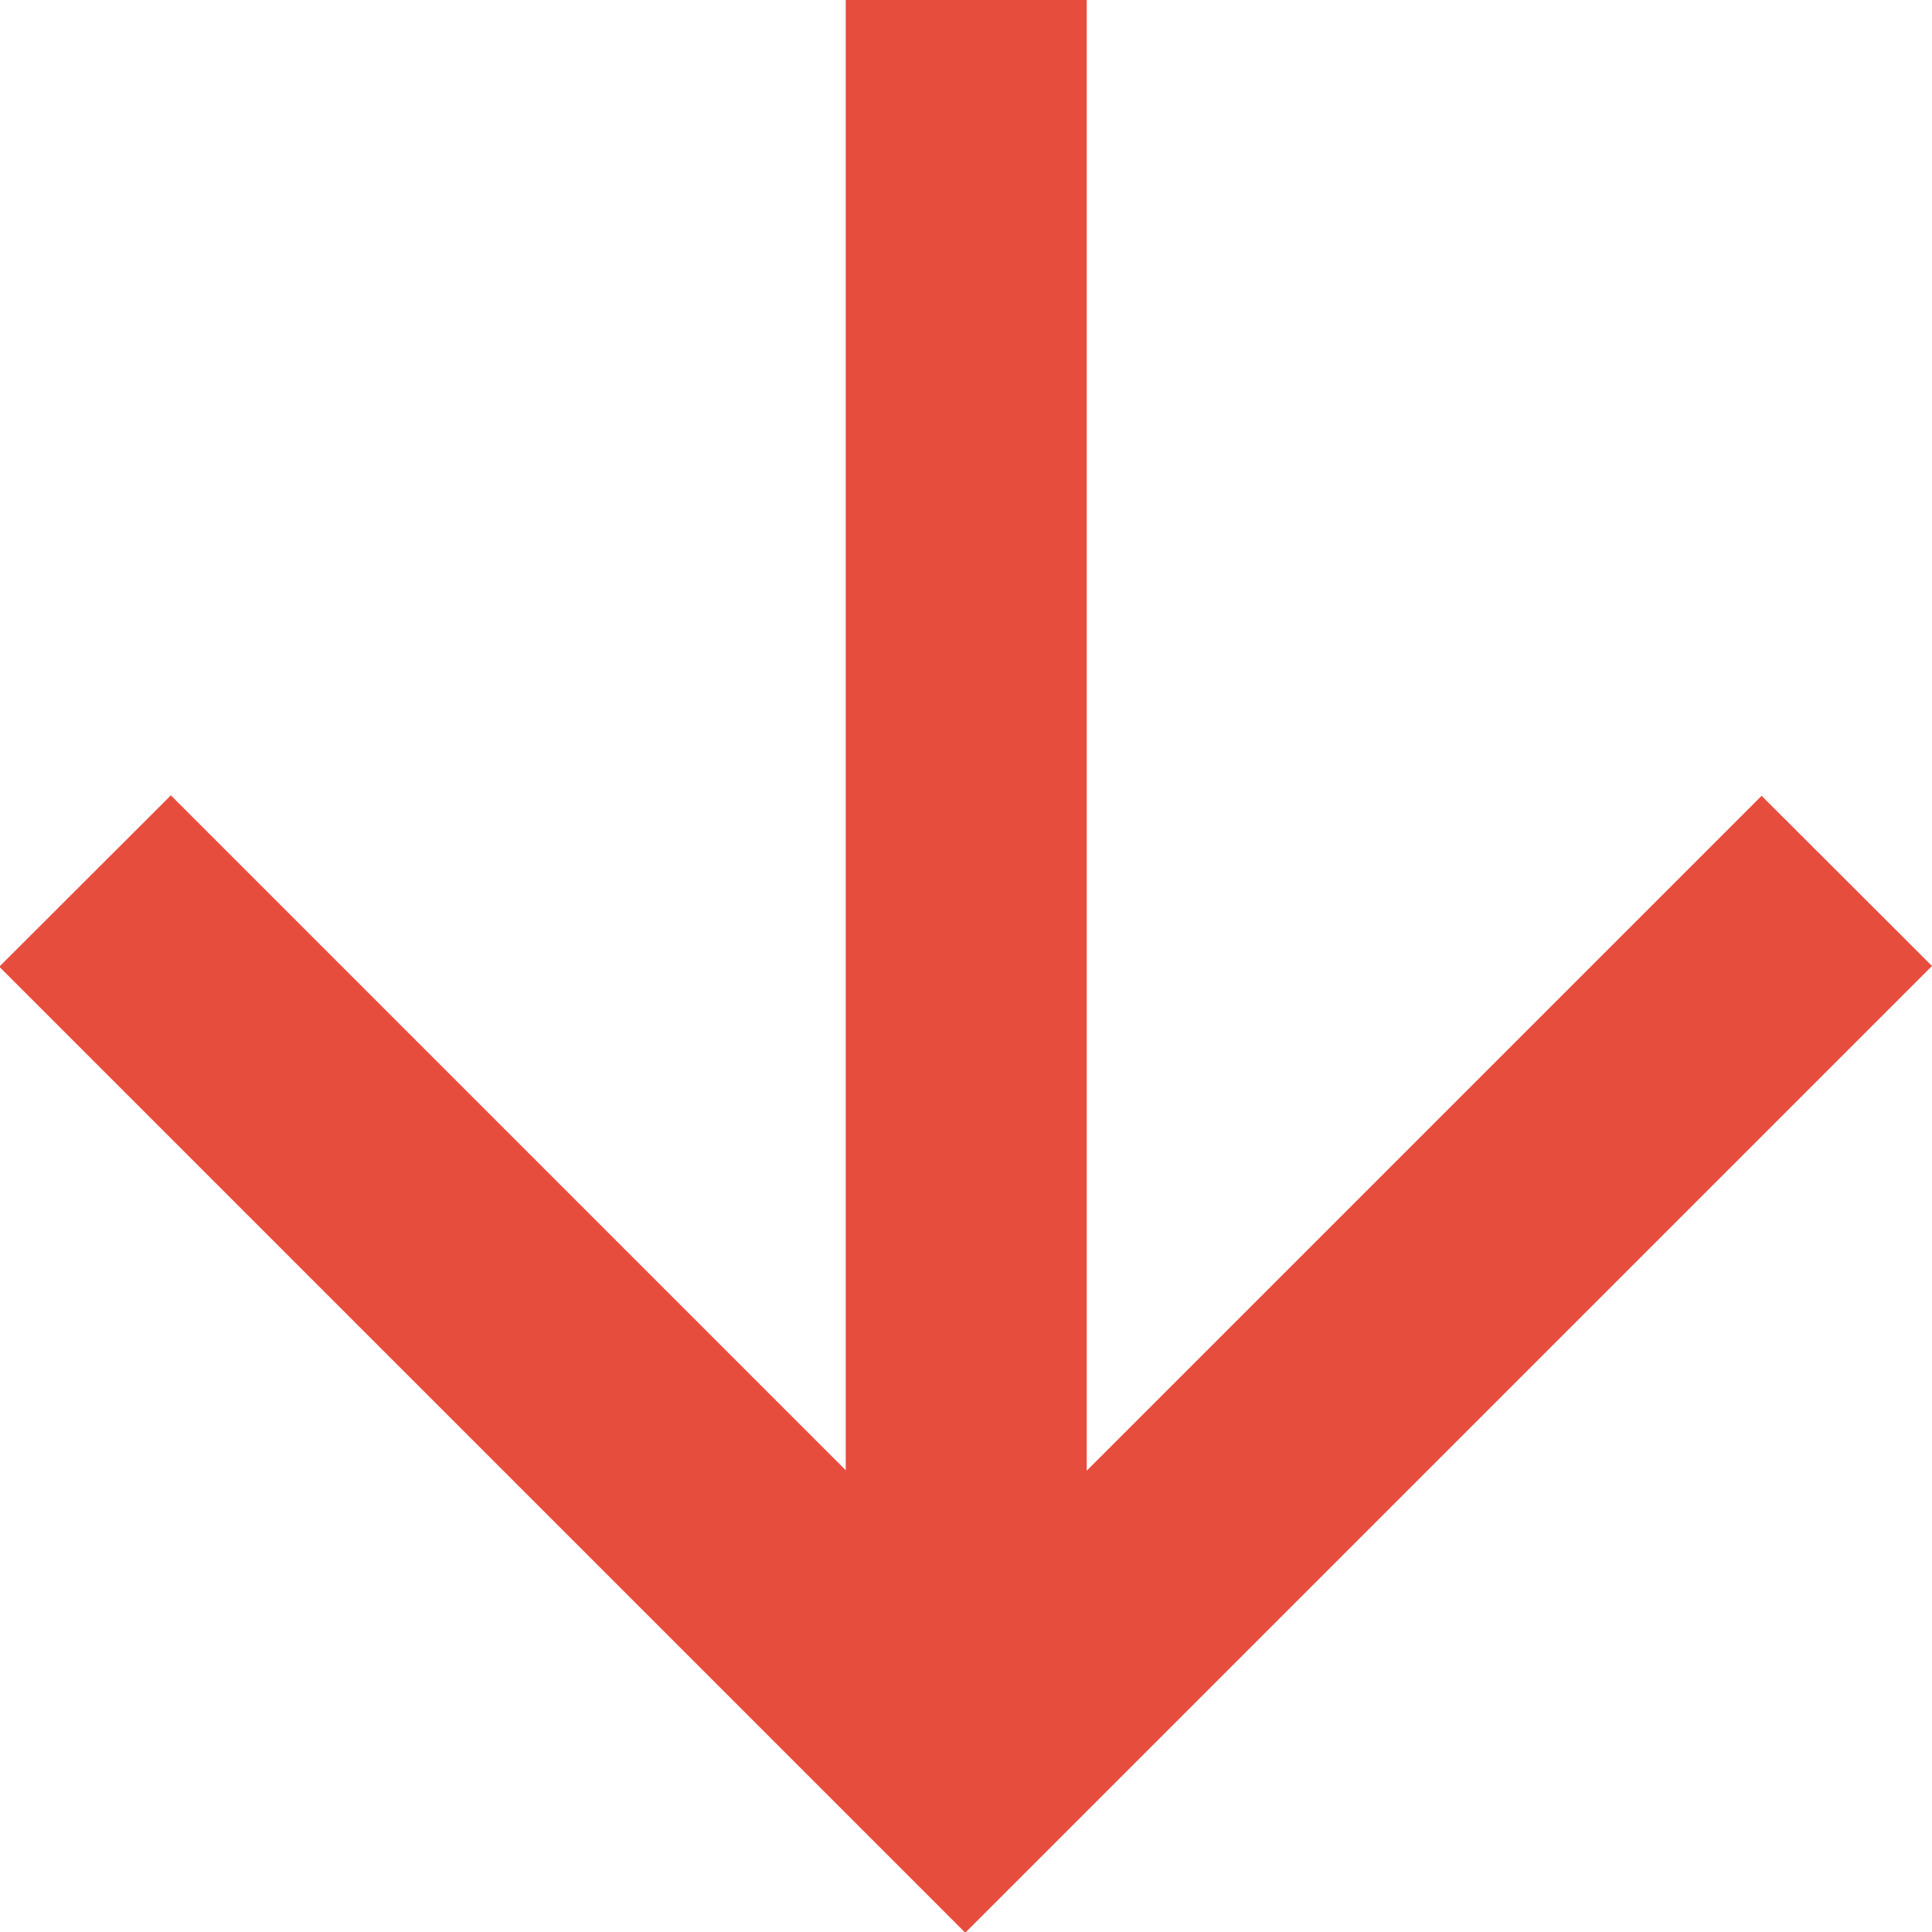 <svg xmlns="http://www.w3.org/2000/svg" width="8.016" height="8.016" viewBox="0 0 8.016 8.016">
  <path id="point-down" d="M1095.016-98.992l-.707-.706-2.8,2.8V-103h-1v6.1l-2.8-2.8-.712.711,4.008,4.008,4.008-4.008Z" transform="translate(-1087 103)" fill="#e74d3d" fill-rule="evenodd"/>
</svg>
